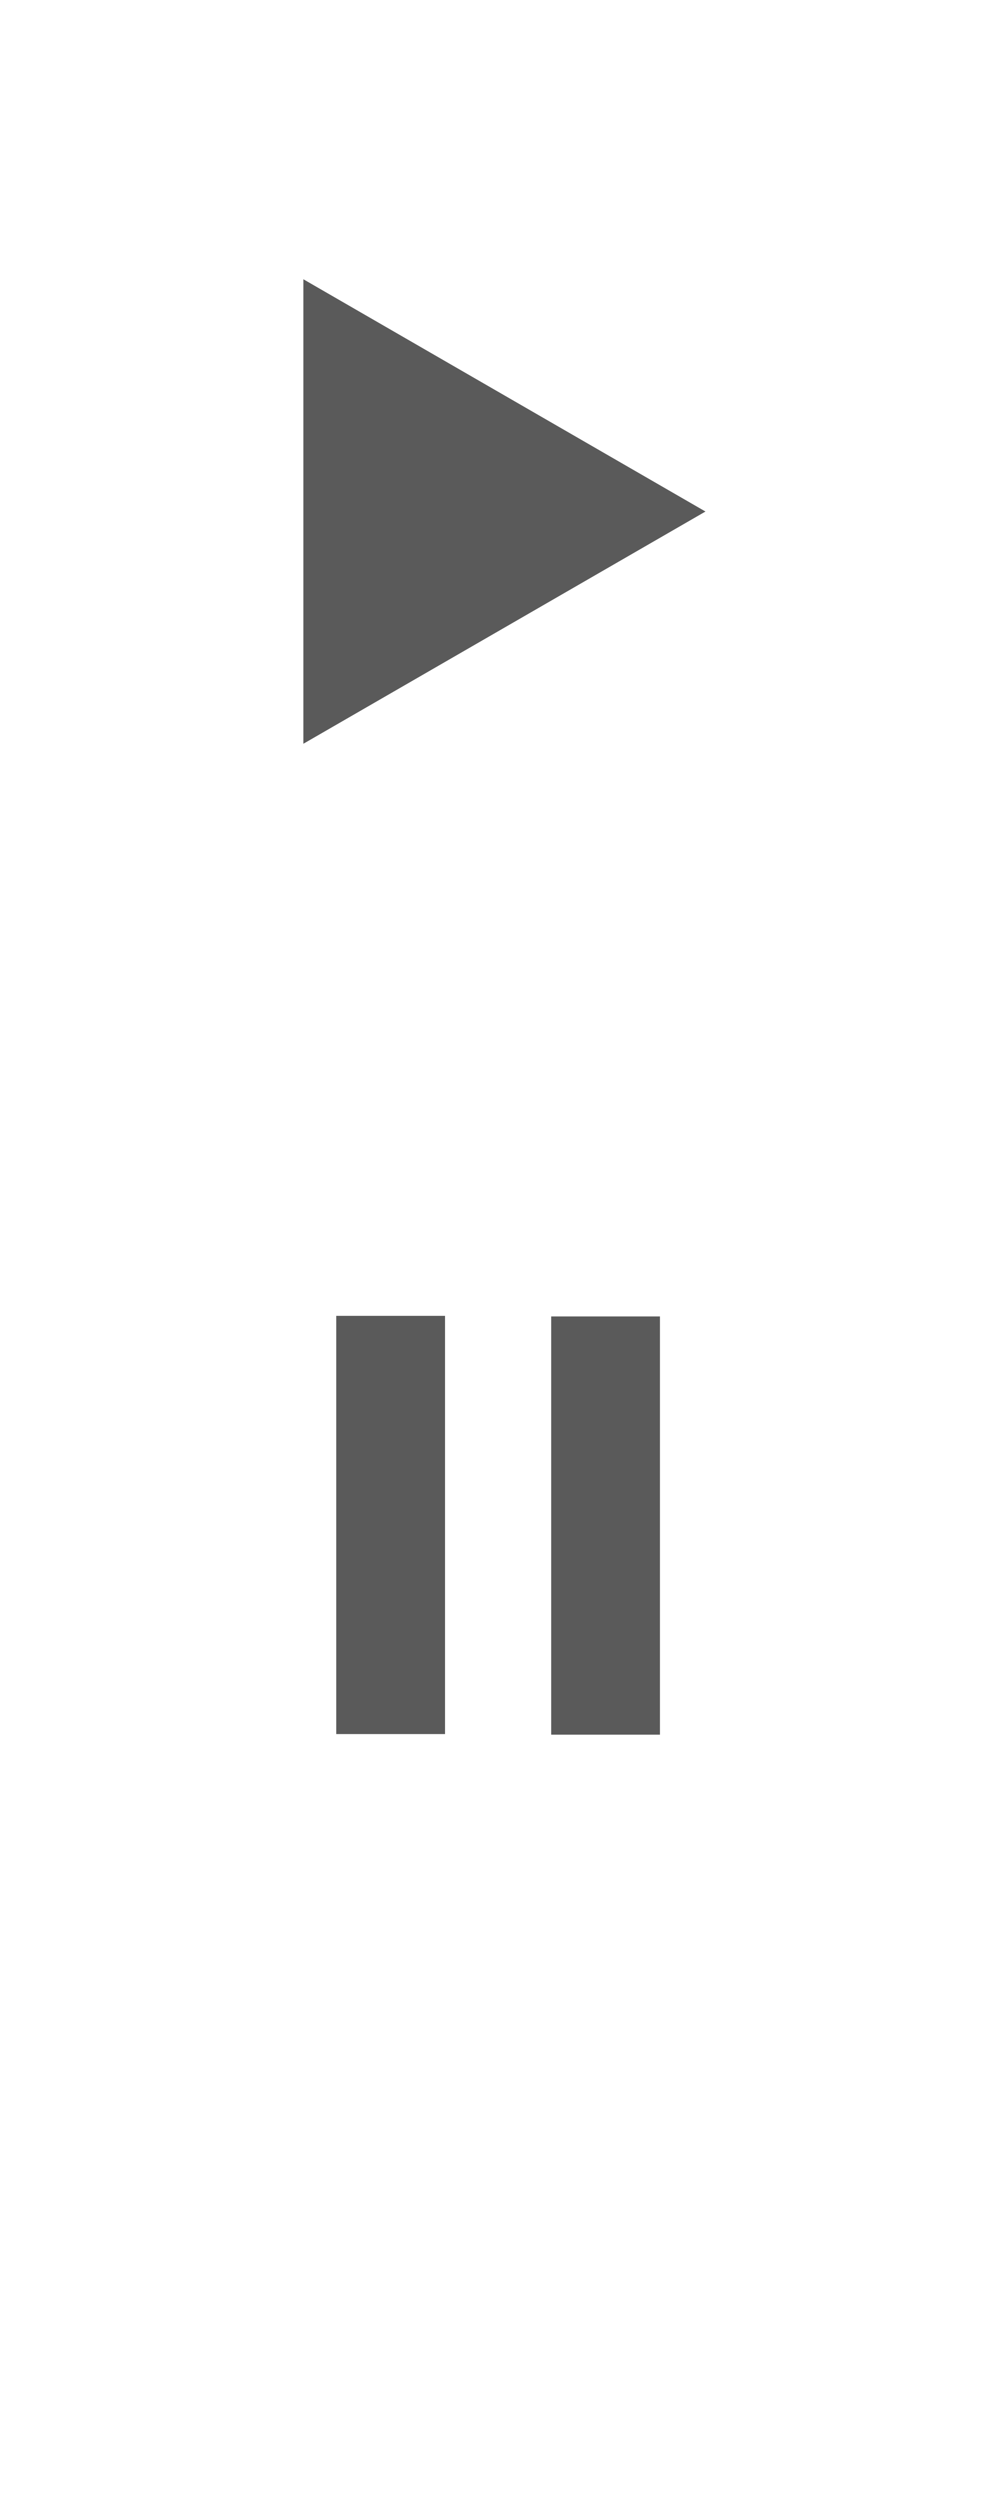 <svg xmlns="http://www.w3.org/2000/svg" version="1.1" width="512.977" height="1287.038"><rect id="backgroundrect" width="100%" height="100%" x="0" y="0" fill="none" stroke="none" class=""/>

	
	
	
<g class="currentLayer"><title>Layer 1</title><g id="svg_1">
</g><path d="M173.186,677.377 h56.023 v215.296 h-56.023 v-215.296 z" fill="#5a5a5a" class="" id="svg_5"/><path d="M283.878,677.678 h56.023 v215.296 h-56.023 v-215.296 z" fill="#5a5a5a" class="" id="svg_6"/><path d="M156.244,143.755 l207.094,119.572 l-207.094,119.552 z" fill="#5a5a5a" id="svg_4" class=""/></g></svg>